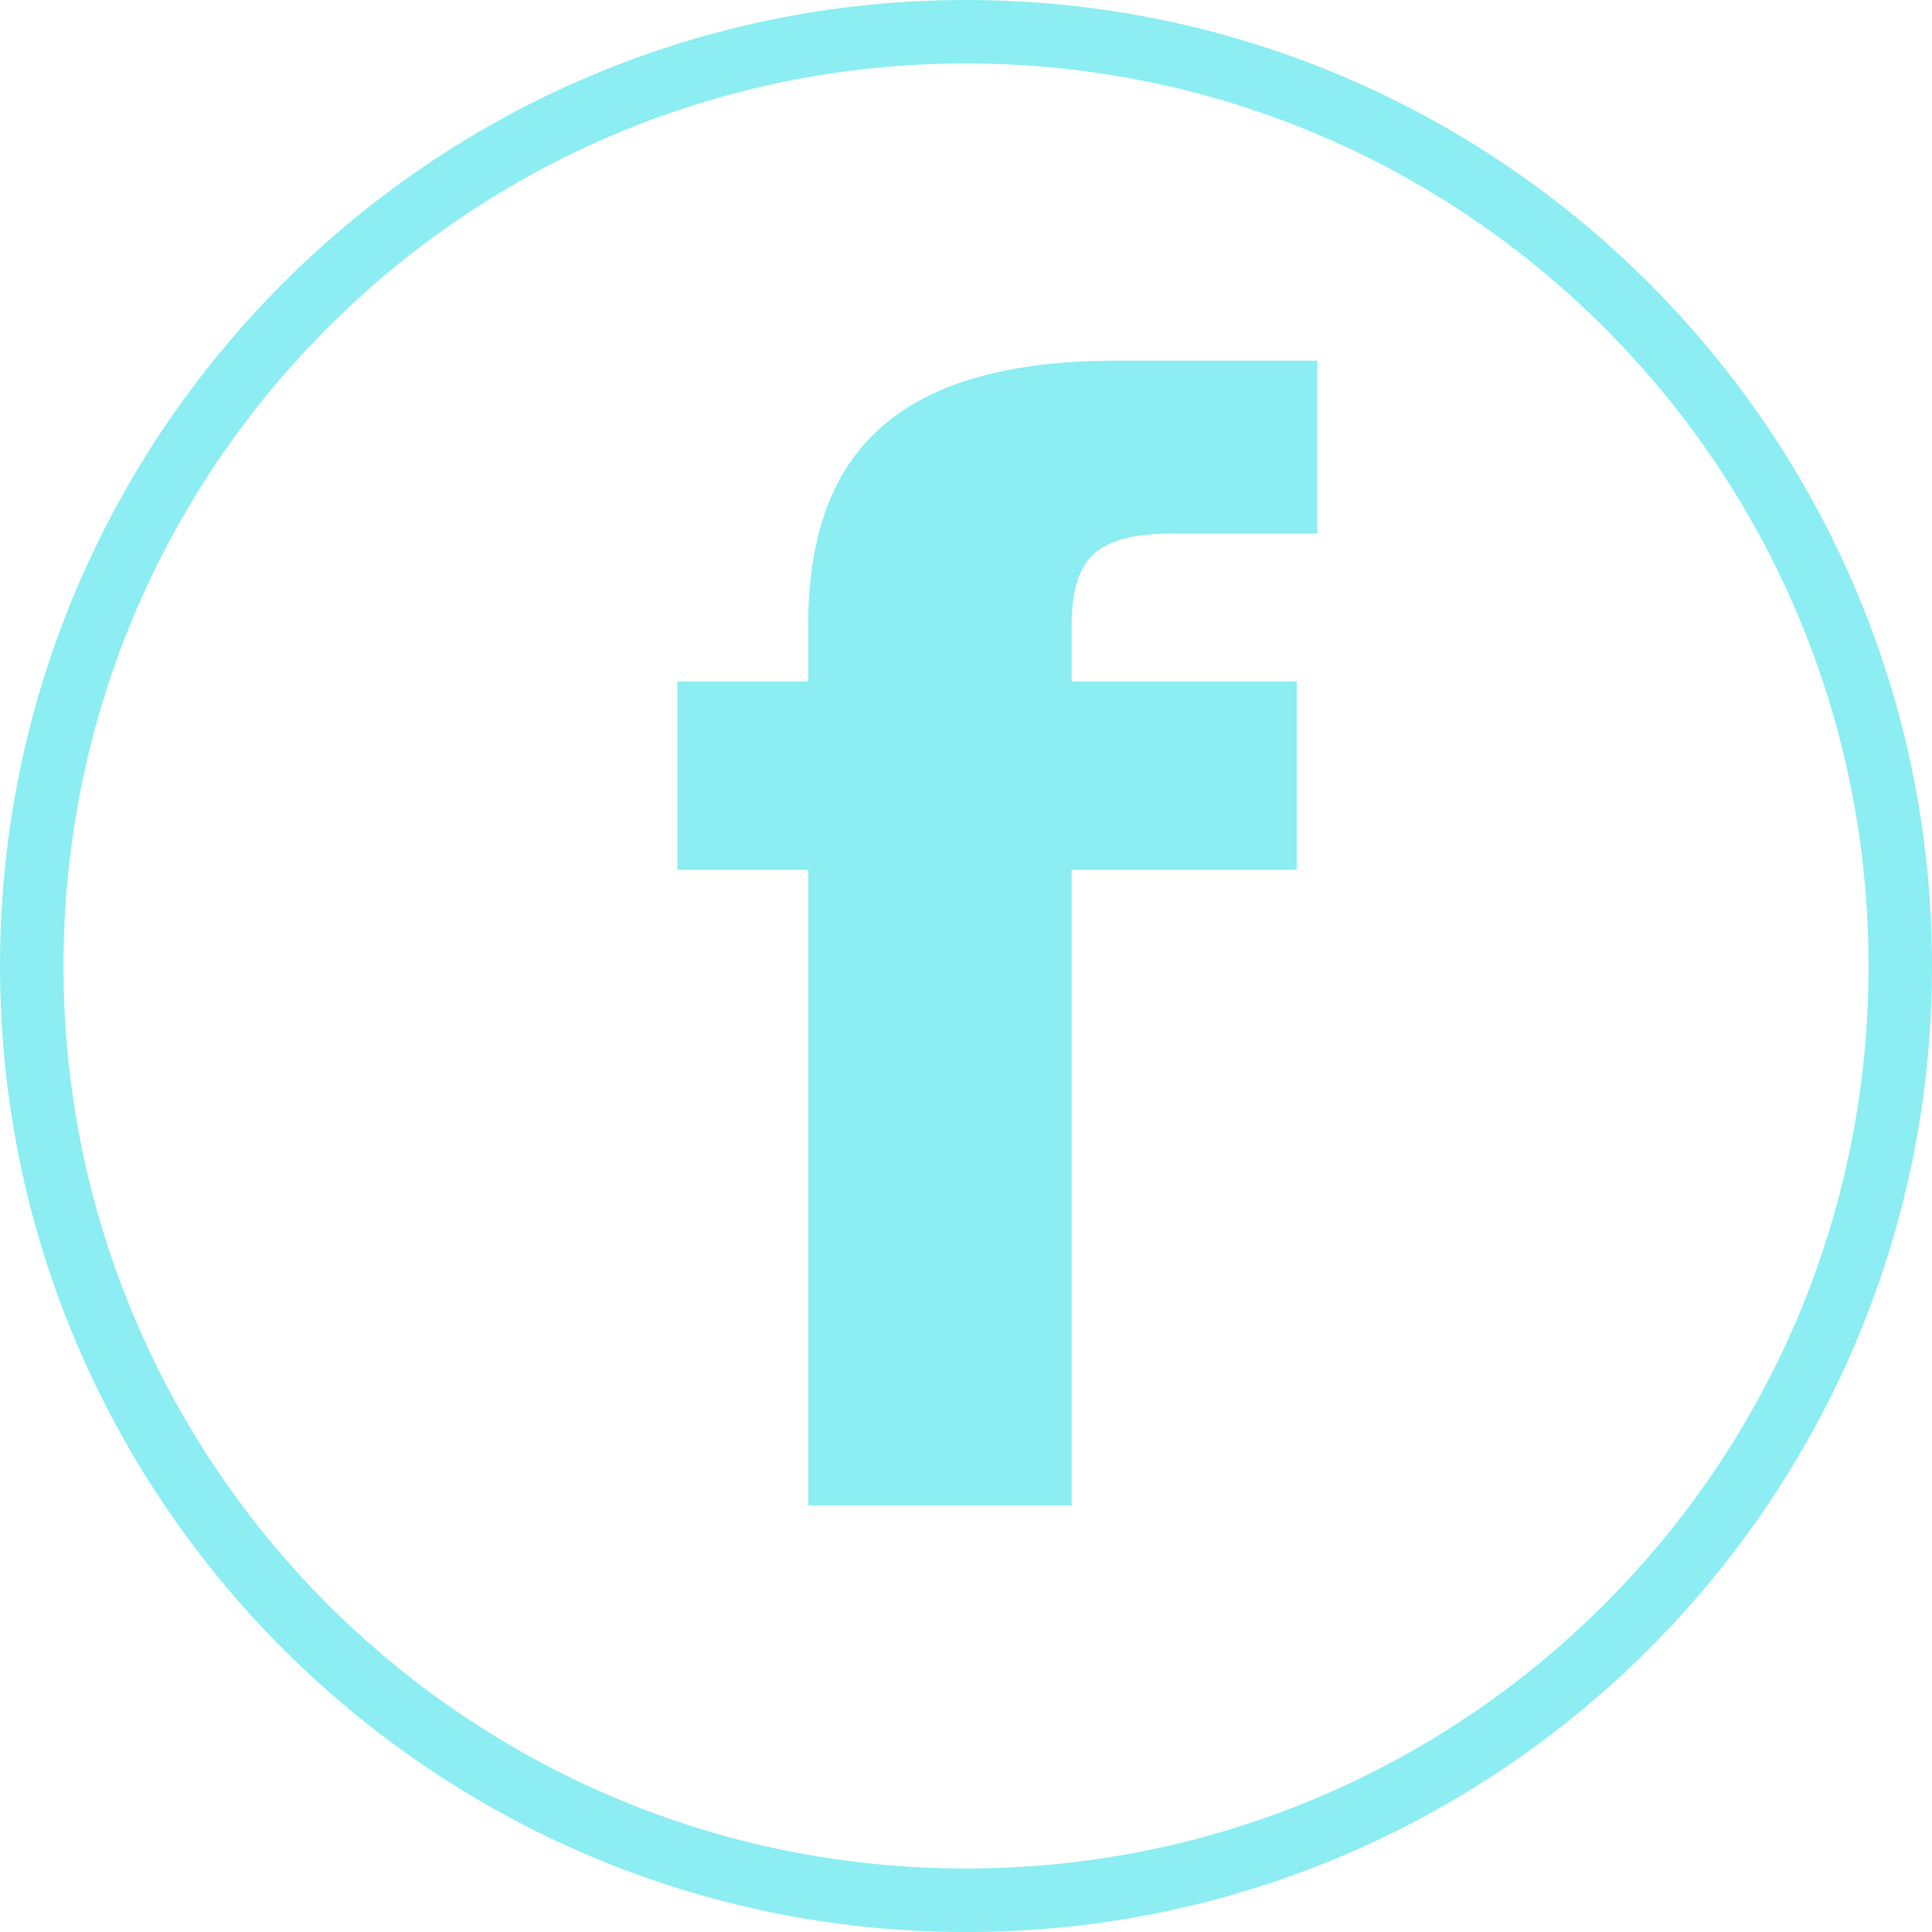 <?xml version="1.0" encoding="UTF-8" standalone="no"?>
<!-- Created with Inkscape (http://www.inkscape.org/) -->

<svg
   xmlns:dc="http://purl.org/dc/elements/1.1/"
   xmlns:cc="http://creativecommons.org/ns#"
   xmlns:rdf="http://www.w3.org/1999/02/22-rdf-syntax-ns#"
   xmlns:svg="http://www.w3.org/2000/svg"
   xmlns="http://www.w3.org/2000/svg"
   xmlns:sodipodi="http://sodipodi.sourceforge.net/DTD/sodipodi-0.dtd"
   xmlns:inkscape="http://www.inkscape.org/namespaces/inkscape"
   width="48.334mm"
   height="48.335mm"
   viewBox="0 0 48.334 48.335"
   version="1.1"
   id="svg2551"
   inkscape:version="0.92.4 (5da689c313, 2019-01-14)"
   sodipodi:docname="facebook.svg">
  <defs
     id="defs2545" />
  <sodipodi:namedview
     id="base"
     pagecolor="#ffffff"
     bordercolor="#666666"
     borderopacity="1.0"
     inkscape:pageopacity="0.0"
     inkscape:pageshadow="2"
     inkscape:zoom="1.4"
     inkscape:cx="-35.685673"
     inkscape:cy="203.86062"
     inkscape:document-units="mm"
     inkscape:current-layer="layer1"
     showgrid="false"
     inkscape:window-width="1920"
     inkscape:window-height="1052"
     inkscape:window-x="0"
     inkscape:window-y="0"
     inkscape:window-maximized="1" />
  <g
     inkscape:label="Layer 1"
     inkscape:groupmode="layer"
     id="layer1"
     transform="translate(-60.5,-147.345)">
    <path
       inkscape:connector-curvature="0"
       style="color:#000000;font-style:normal;font-variant:normal;font-weight:normal;font-stretch:normal;font-size:medium;line-height:normal;font-family:sans-serif;font-variant-ligatures:normal;font-variant-position:normal;font-variant-caps:normal;font-variant-numeric:normal;font-variant-alternates:normal;font-feature-settings:normal;text-indent:0;text-align:start;text-decoration:none;text-decoration-line:none;text-decoration-style:solid;text-decoration-color:#000000;letter-spacing:normal;word-spacing:normal;text-transform:none;writing-mode:lr-tb;direction:ltr;text-orientation:mixed;dominant-baseline:auto;baseline-shift:baseline;text-anchor:start;white-space:normal;shape-padding:0;clip-rule:nonzero;display:inline;overflow:visible;visibility:visible;opacity:1;isolation:auto;mix-blend-mode:normal;color-interpolation:sRGB;color-interpolation-filters:linearRGB;solid-color:#000000;solid-opacity:1;vector-effect:none;fill:#8ceef2;fill-opacity:1;fill-rule:nonzero;stroke:none;stroke-width:1.587px;stroke-linecap:butt;stroke-linejoin:miter;stroke-miterlimit:10;stroke-dasharray:none;stroke-dashoffset:0;stroke-opacity:1;color-rendering:auto;image-rendering:auto;shape-rendering:auto;text-rendering:auto;enable-background:accumulate"
       d="m 84.667,147.345 c -13.338,0 -24.167,10.83 -24.167,24.168 0,13.338 10.829,24.167 24.167,24.167 13.338,0 24.167,-10.829 24.167,-24.167 -3e-5,-13.338 -10.829,-24.168 -24.167,-24.168 z m 0,1.587 c 12.48,0 22.579,10.1 22.58,22.58 0,12.48 -10.1,22.579 -22.58,22.579 -12.48,0 -22.579,-10.1 -22.579,-22.579 0,-12.48 10.1,-22.58 22.579,-22.58 z m 3.747,7.436 c -2.626,0 -4.565,0.54 -5.816,1.62 -1.252,1.067 -1.877,2.724 -1.877,4.969 v 1.436 h -3.276 v 4.711 h 3.276 v 15.902 h 6.589 v -15.902 h 5.632 v -4.711 h -5.632 v -1.436 c 0,-0.834 0.184,-1.417 0.552,-1.749 0.368,-0.344 1.018,-0.515 1.951,-0.515 h 3.644 v -4.325 z"
       id="circle1649" />
  </g>
</svg>
